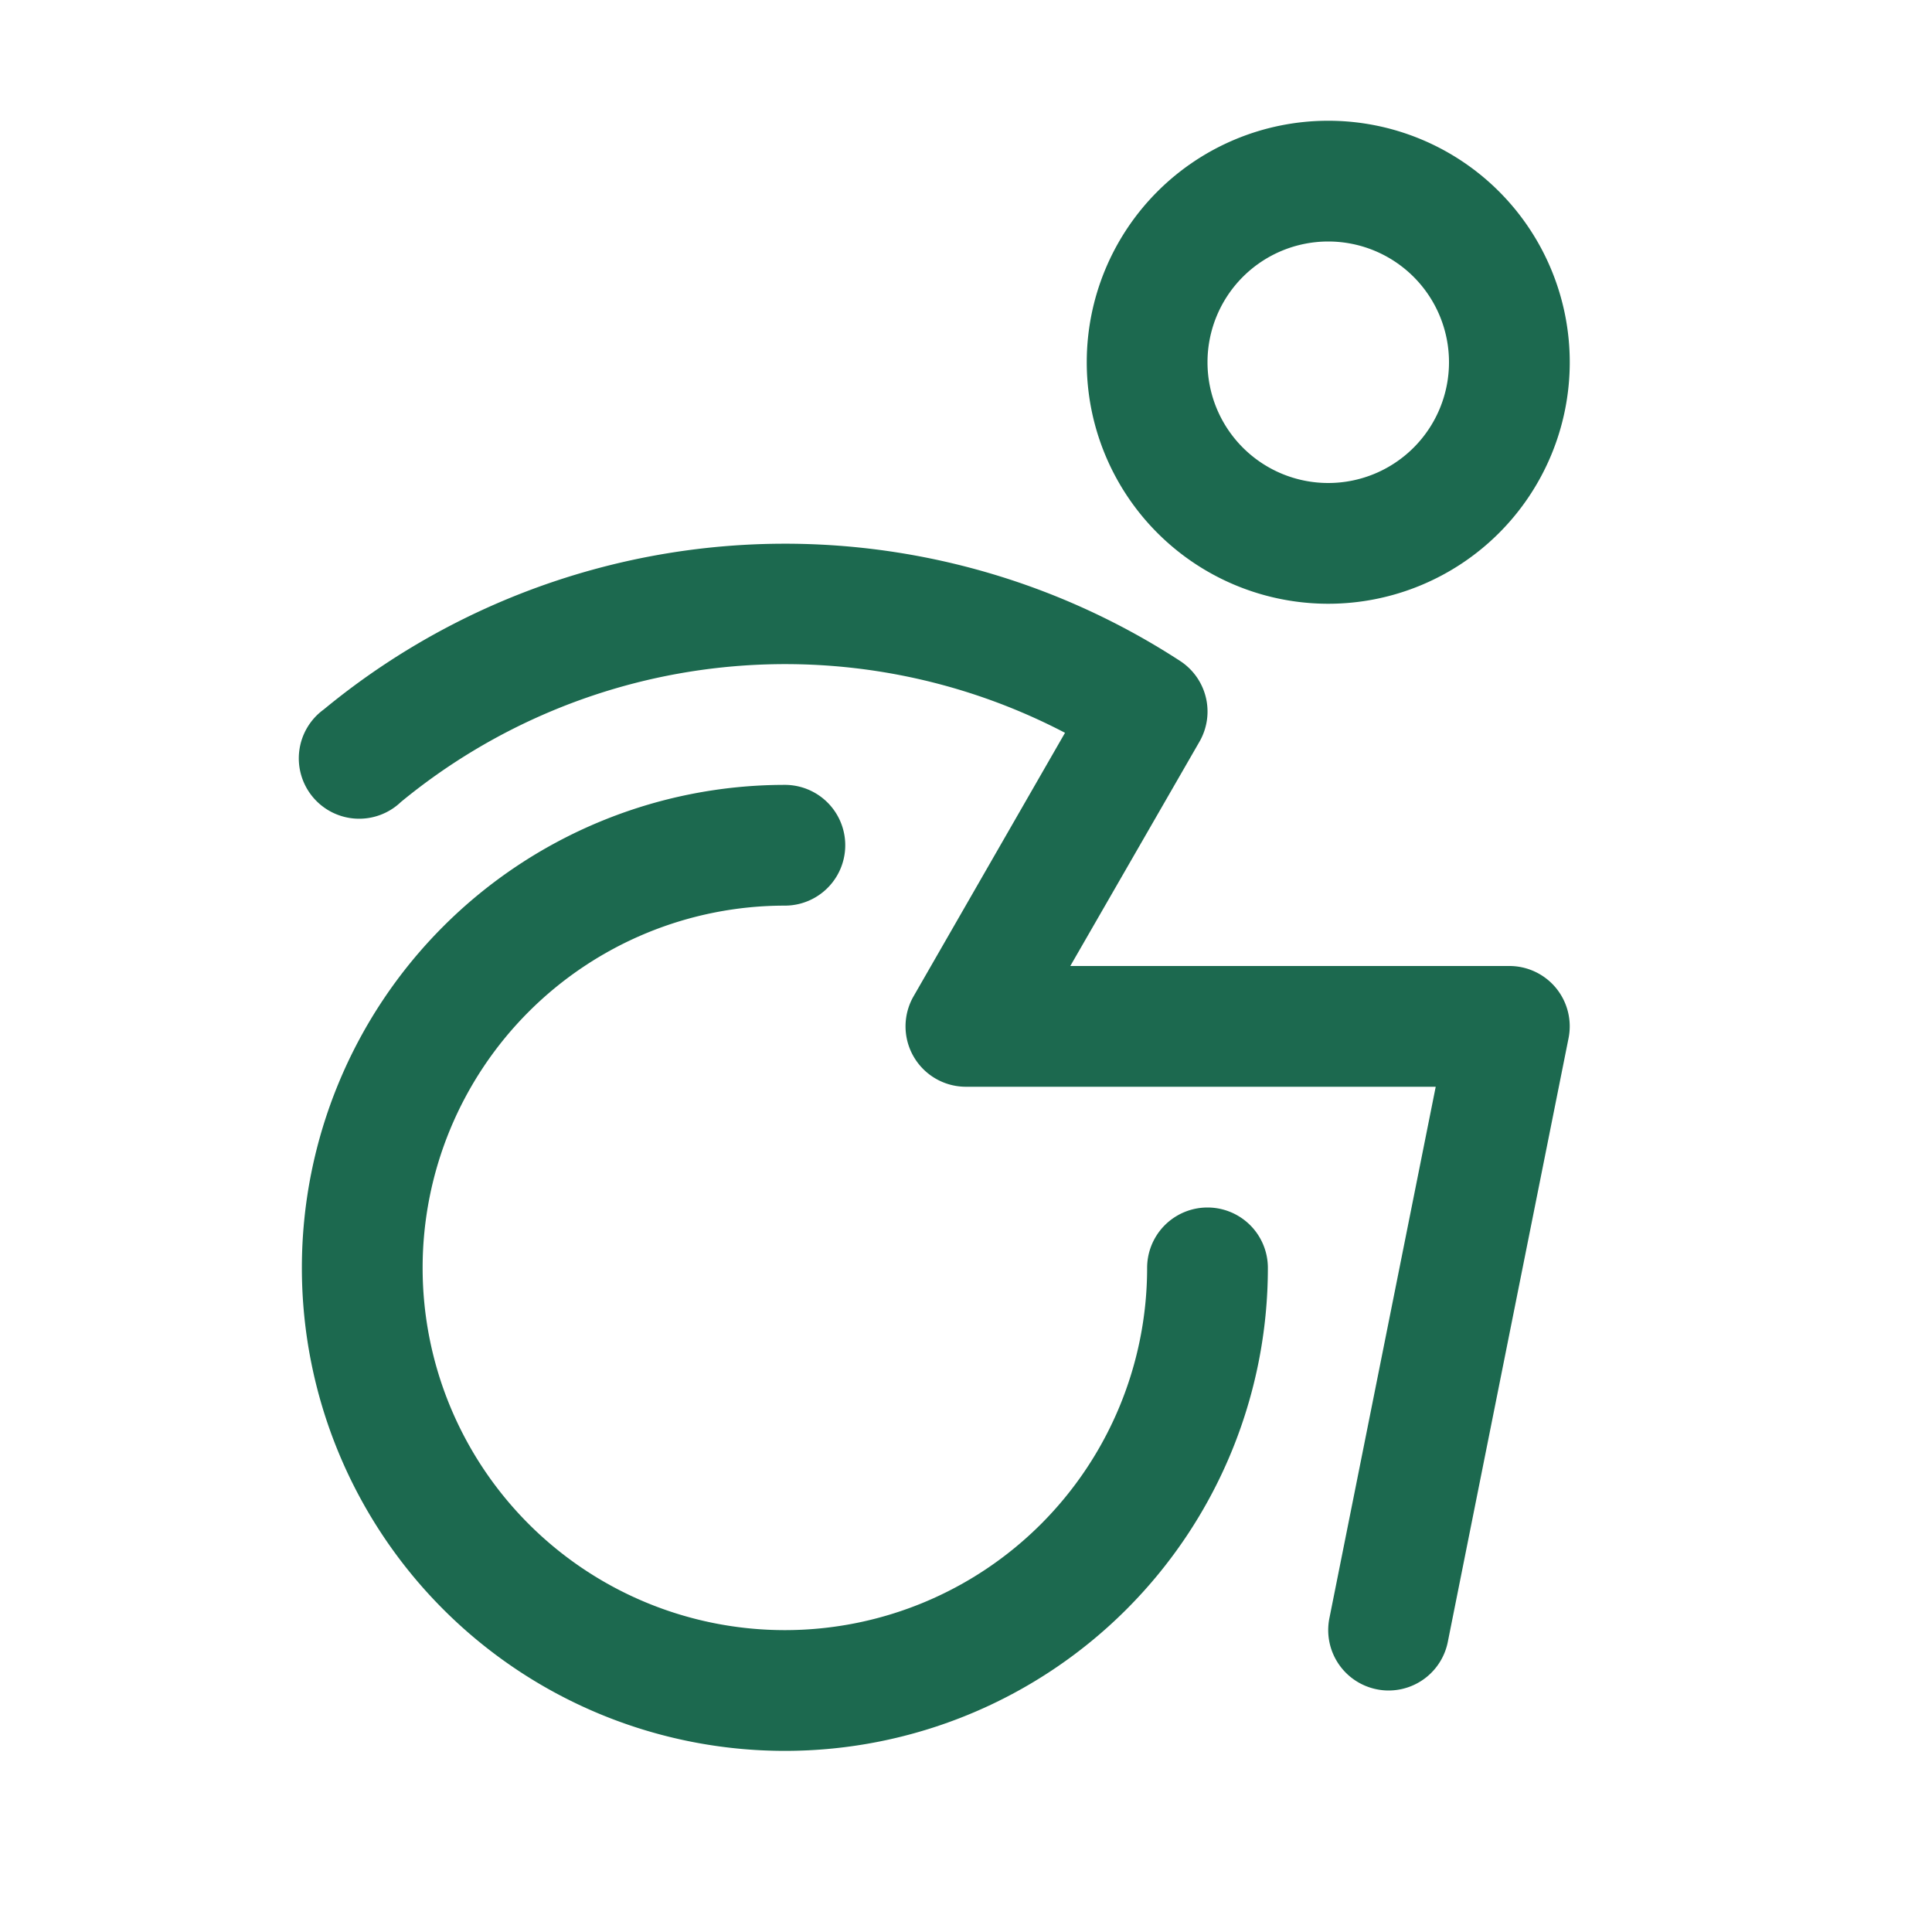 <svg xmlns="http://www.w3.org/2000/svg" viewBox="0 0 256 256" fill="#1C694F"><path d="M176,80a32,32,0,1,0-32-32A32,32,0,0,0,176,80Zm0-48a16,16,0,1,1-16,16A16,16,0,0,1,176,32Zm-8,136a64,64,0,1,1-64-64,8,8,0,0,1,0,16,48,48,0,1,0,48,48,8,8,0,0,1,16,0Zm38.19-37.07a8,8,0,0,1,1.65,6.64l-16,80A8,8,0,0,1,184,224a7.77,7.77,0,0,1-1.58-.16,8,8,0,0,1-6.27-9.41L190.24,144H128a8,8,0,0,1-6.94-12l20.06-34.9a80.09,80.09,0,0,0-88,9.17A8,8,0,1,1,42.91,94a96,96,0,0,1,113.46-6.42,8,8,0,0,1,2.57,10.69L141.82,128H200A8,8,0,0,1,206.19,130.93Z"/></svg>